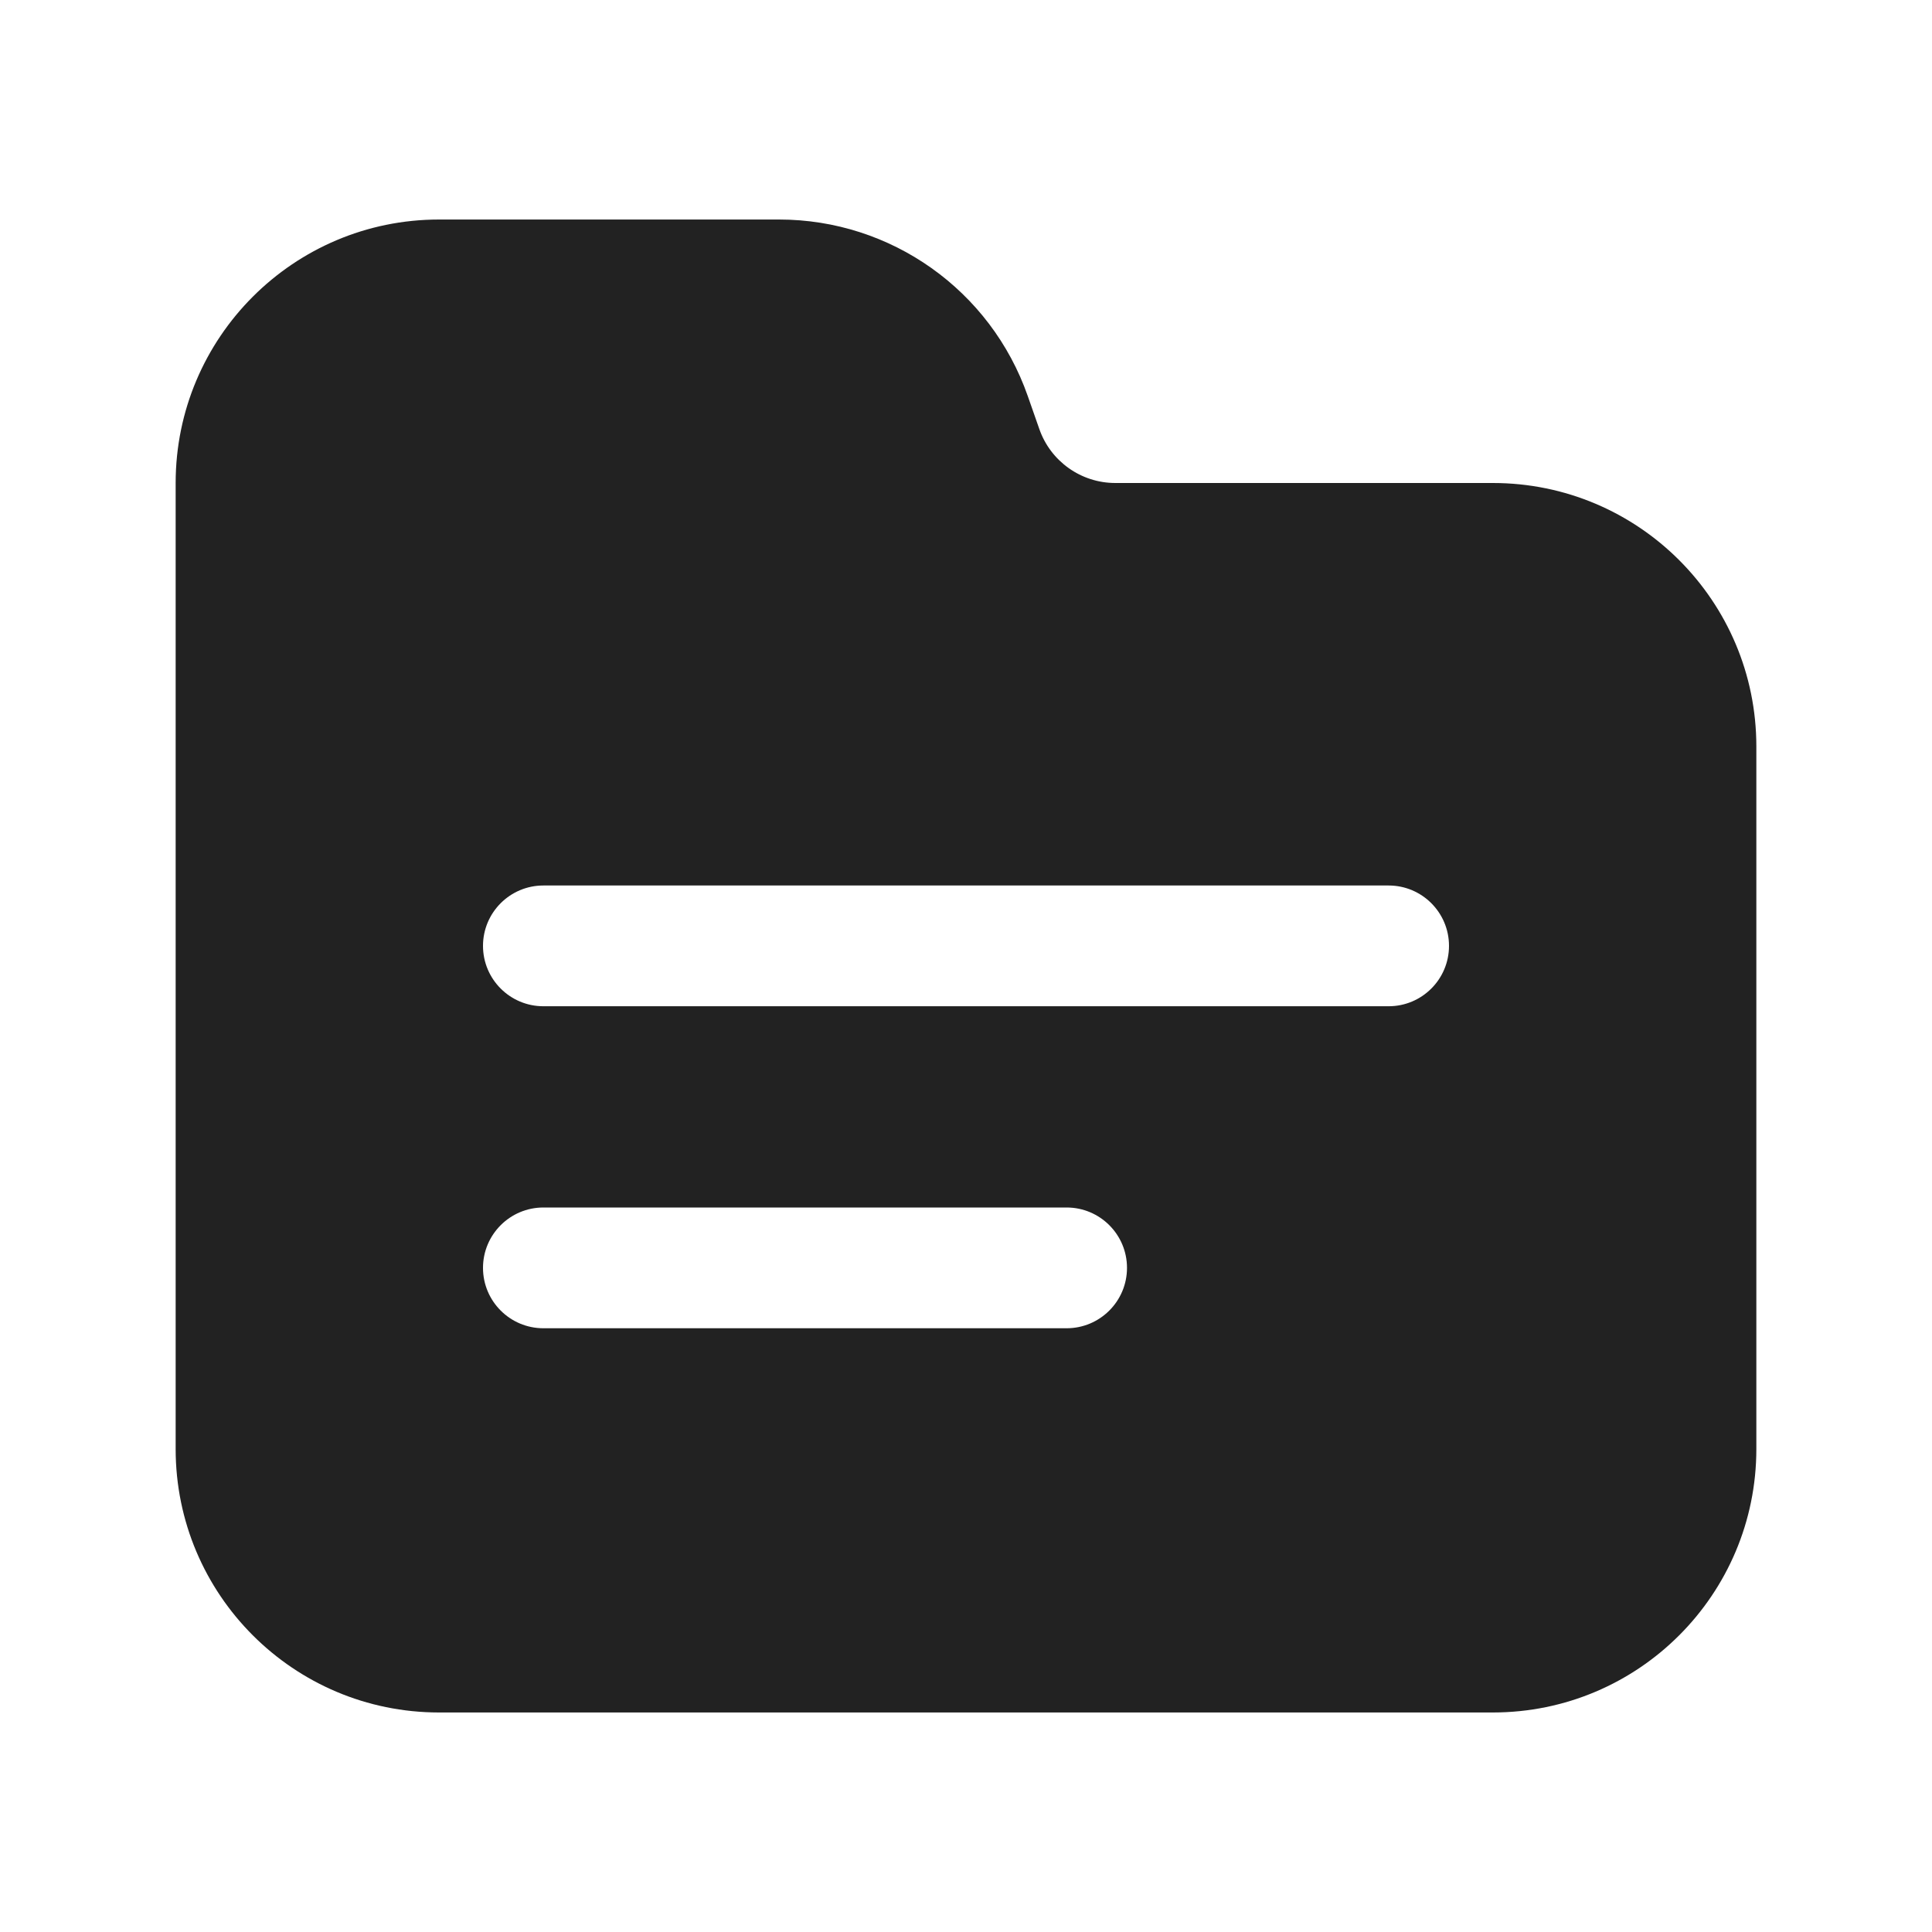 <svg width="24" height="24" viewBox="0 0 24 24" fill="none" xmlns="http://www.w3.org/2000/svg">
<path fill-rule="evenodd" clip-rule="evenodd" d="M2.182 6C2.182 4.193 3.647 2.727 5.454 2.727H9.678C11.069 2.727 12.307 3.606 12.767 4.919L12.911 5.33C13.051 5.731 13.43 6 13.855 6H18.545C20.353 6 21.818 7.465 21.818 9.273V18C21.818 19.808 20.353 21.273 18.545 21.273H5.454C3.647 21.273 2.182 19.808 2.182 18V6ZM14 15.75C14 16.164 13.664 16.5 13.25 16.5H6.75C6.336 16.5 6 16.164 6 15.75C6 15.336 6.336 15 6.75 15H13.25C13.664 15 14 15.336 14 15.75ZM17.25 12.5C17.664 12.5 18 12.164 18 11.75C18 11.336 17.664 11 17.25 11H6.75C6.336 11 6 11.336 6 11.75C6 12.164 6.336 12.5 6.75 12.5H17.25Z" fill="#222222"/>
</svg>

